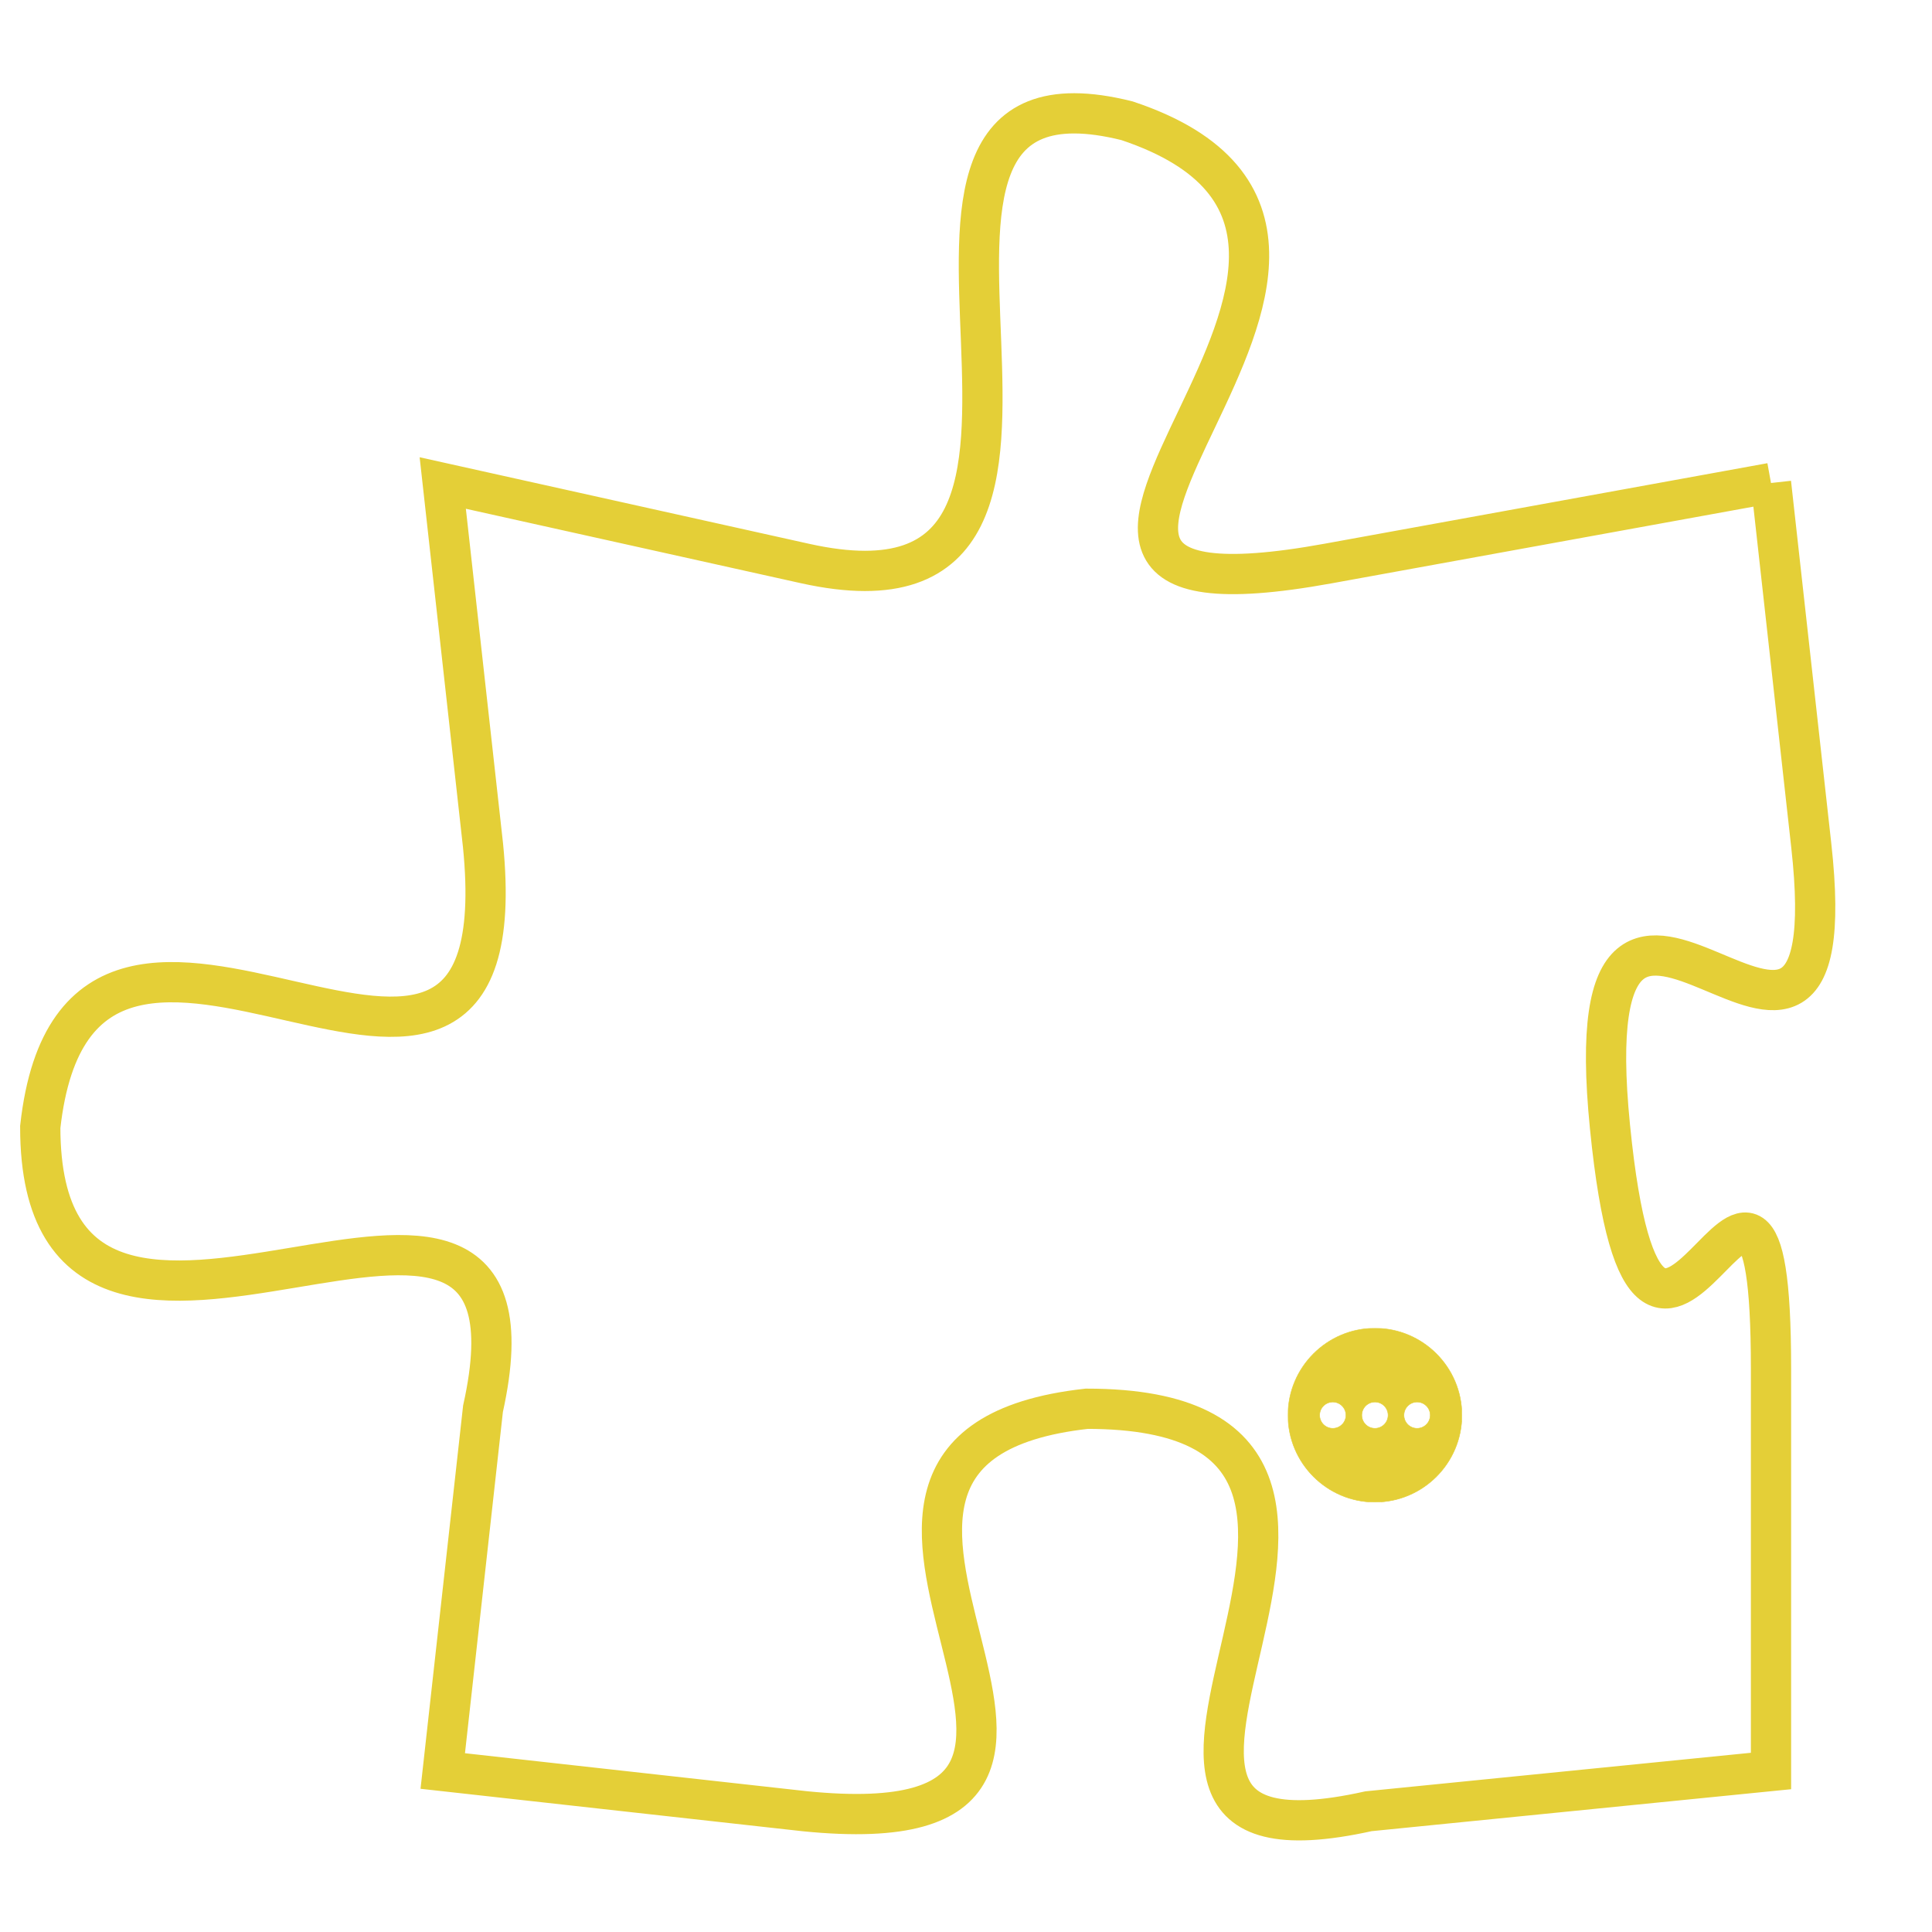 <svg version="1.1" xmlns="http://www.w3.org/2000/svg" xmlns:xlink="http://www.w3.org/1999/xlink" fill="transparent" x="0" y="0" width="350" height="350" preserveAspectRatio="xMinYMin slice"><style type="text/css">.links{fill:transparent;stroke: #E4CF37;}.links:hover{fill:#63D272; opacity:0.4;}</style><defs><g id="allt"><path id="t5352" d="M759,1312 L748,1314 C737,1316 752,1306 743,1303 C735,1301 744,1316 735,1314 L726,1312 726,1312 L727,1321 C728,1331 717,1319 716,1328 C716,1337 729,1326 727,1335 L726,1344 726,1344 L735,1345 C745,1346 733,1336 742,1335 C752,1335 740,1347 749,1345 L759,1344 759,1344 L759,1334 C759,1325 756,1338 755,1328 C754,1318 761,1330 760,1321 L759,1312"/></g><clipPath id="c" clipRule="evenodd" fill="transparent"><use href="#t5352"/></clipPath></defs><svg viewBox="715 1300 47 48" preserveAspectRatio="xMinYMin meet"><svg width="4380" height="2430"><g><image crossorigin="anonymous" x="0" y="0" href="https://nftpuzzle.license-token.com/assets/completepuzzle.svg" width="100%" height="100%" /><g class="links"><use href="#t5352"/></g></g></svg><svg x="747" y="1333" height="9%" width="9%" viewBox="0 0 330 330"><g><a xlink:href="https://nftpuzzle.license-token.com/" class="links"><title>See the most innovative NFT based token software licensing project</title><path fill="#E4CF37" id="more" d="M165,0C74.019,0,0,74.019,0,165s74.019,165,165,165s165-74.019,165-165S255.981,0,165,0z M85,190 c-13.785,0-25-11.215-25-25s11.215-25,25-25s25,11.215,25,25S98.785,190,85,190z M165,190c-13.785,0-25-11.215-25-25 s11.215-25,25-25s25,11.215,25,25S178.785,190,165,190z M245,190c-13.785,0-25-11.215-25-25s11.215-25,25-25 c13.785,0,25,11.215,25,25S258.785,190,245,190z"></path></a></g></svg></svg></svg>